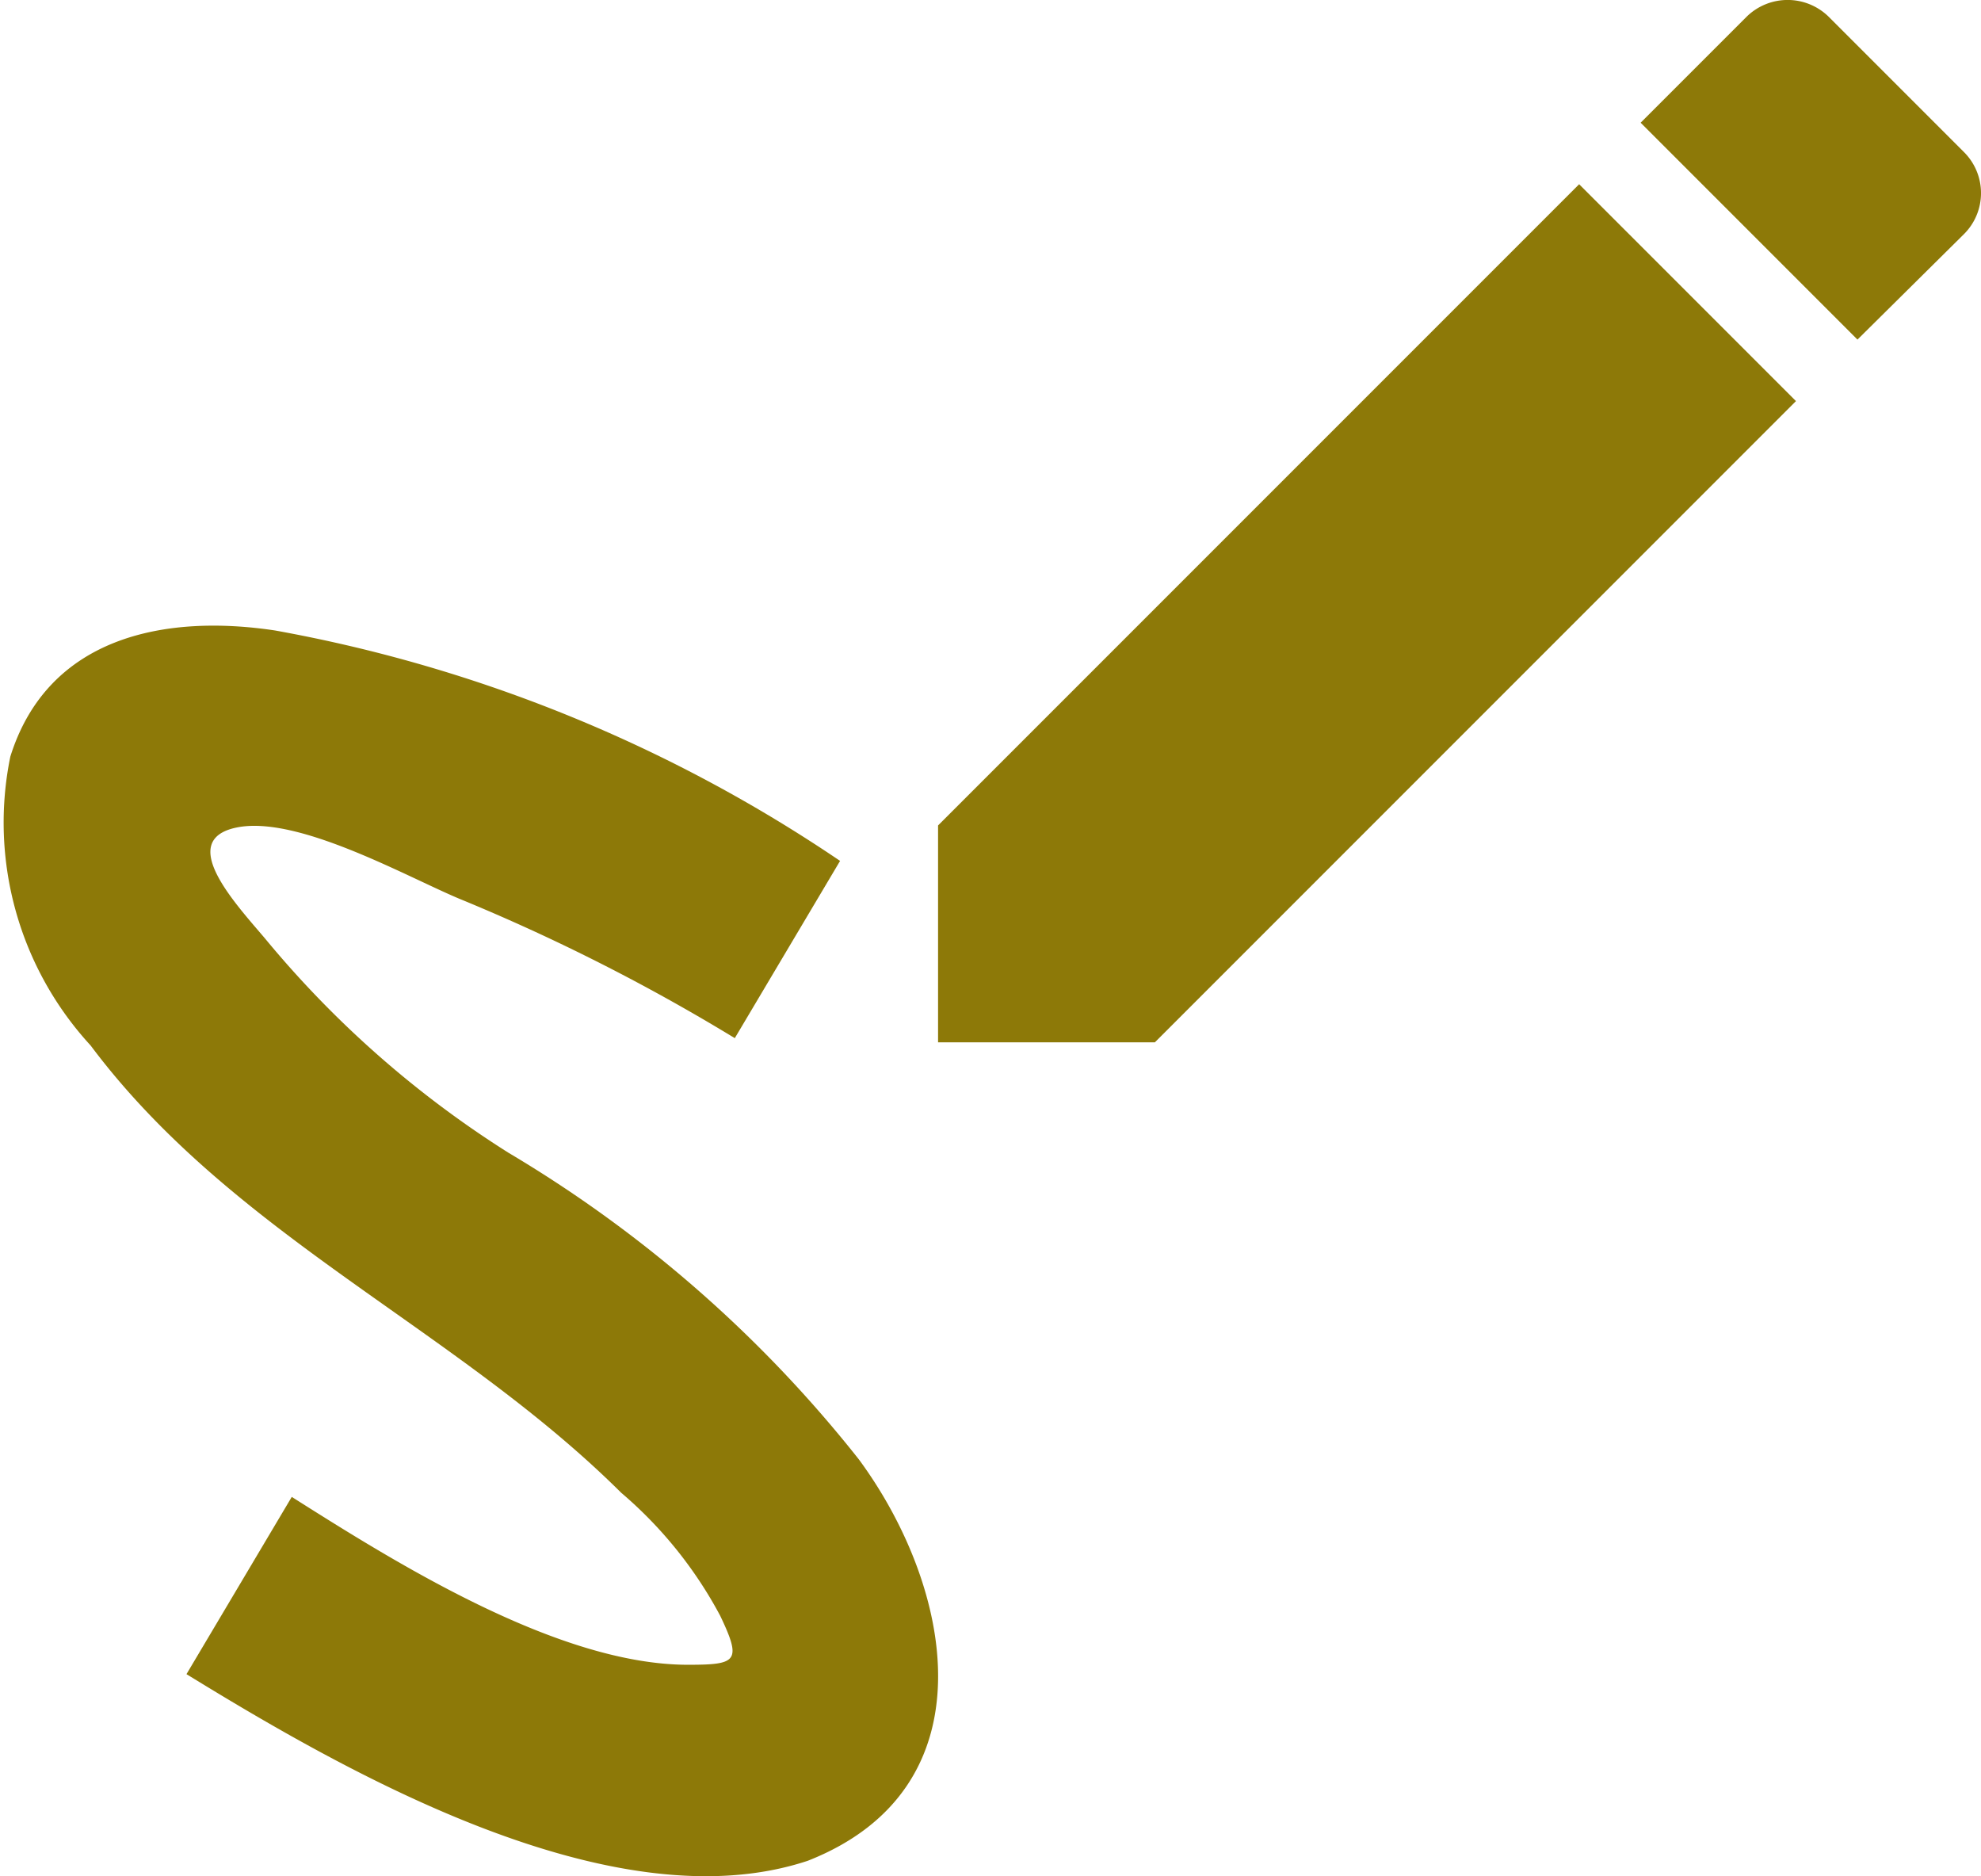 <svg xmlns="http://www.w3.org/2000/svg" width="19.004" height="17.995" viewBox="0 0 19.004 17.995"><defs><style>.a{fill:#8d7908;}</style></defs><path class="a" d="M7.75,17.85c1.78-.7,1.39-2.63.49-3.85a12.259,12.259,0,0,0-3.36-2.94A9.819,9.819,0,0,1,2.54,9c-.28-.33-.85-.94-.27-1.06s1.61.46,2.13.68A18.808,18.808,0,0,1,7.05,9.96l1.01-1.7A14.131,14.131,0,0,0,2.64,6.05C1.58,5.89.46,6.11.1,7.26a3.157,3.157,0,0,0,.77,2.77c1.37,1.83,3.5,2.71,5.09,4.29a4.05,4.05,0,0,1,.95,1.18c.21.44.16.47-.31.47-1.24,0-2.79-.97-3.8-1.61l-1.01,1.7C3.32,17,5.88,18.47,7.75,17.85ZM18.84,2.25a.555.555,0,0,0,0-.79L17.54.16a.562.562,0,0,0-.78,0L15.74,1.18l2.08,2.08ZM9,7.92V10h2.08l6.15-6.15L15.15,1.77Z" transform="translate(-0.001 -0.003)"/></svg>